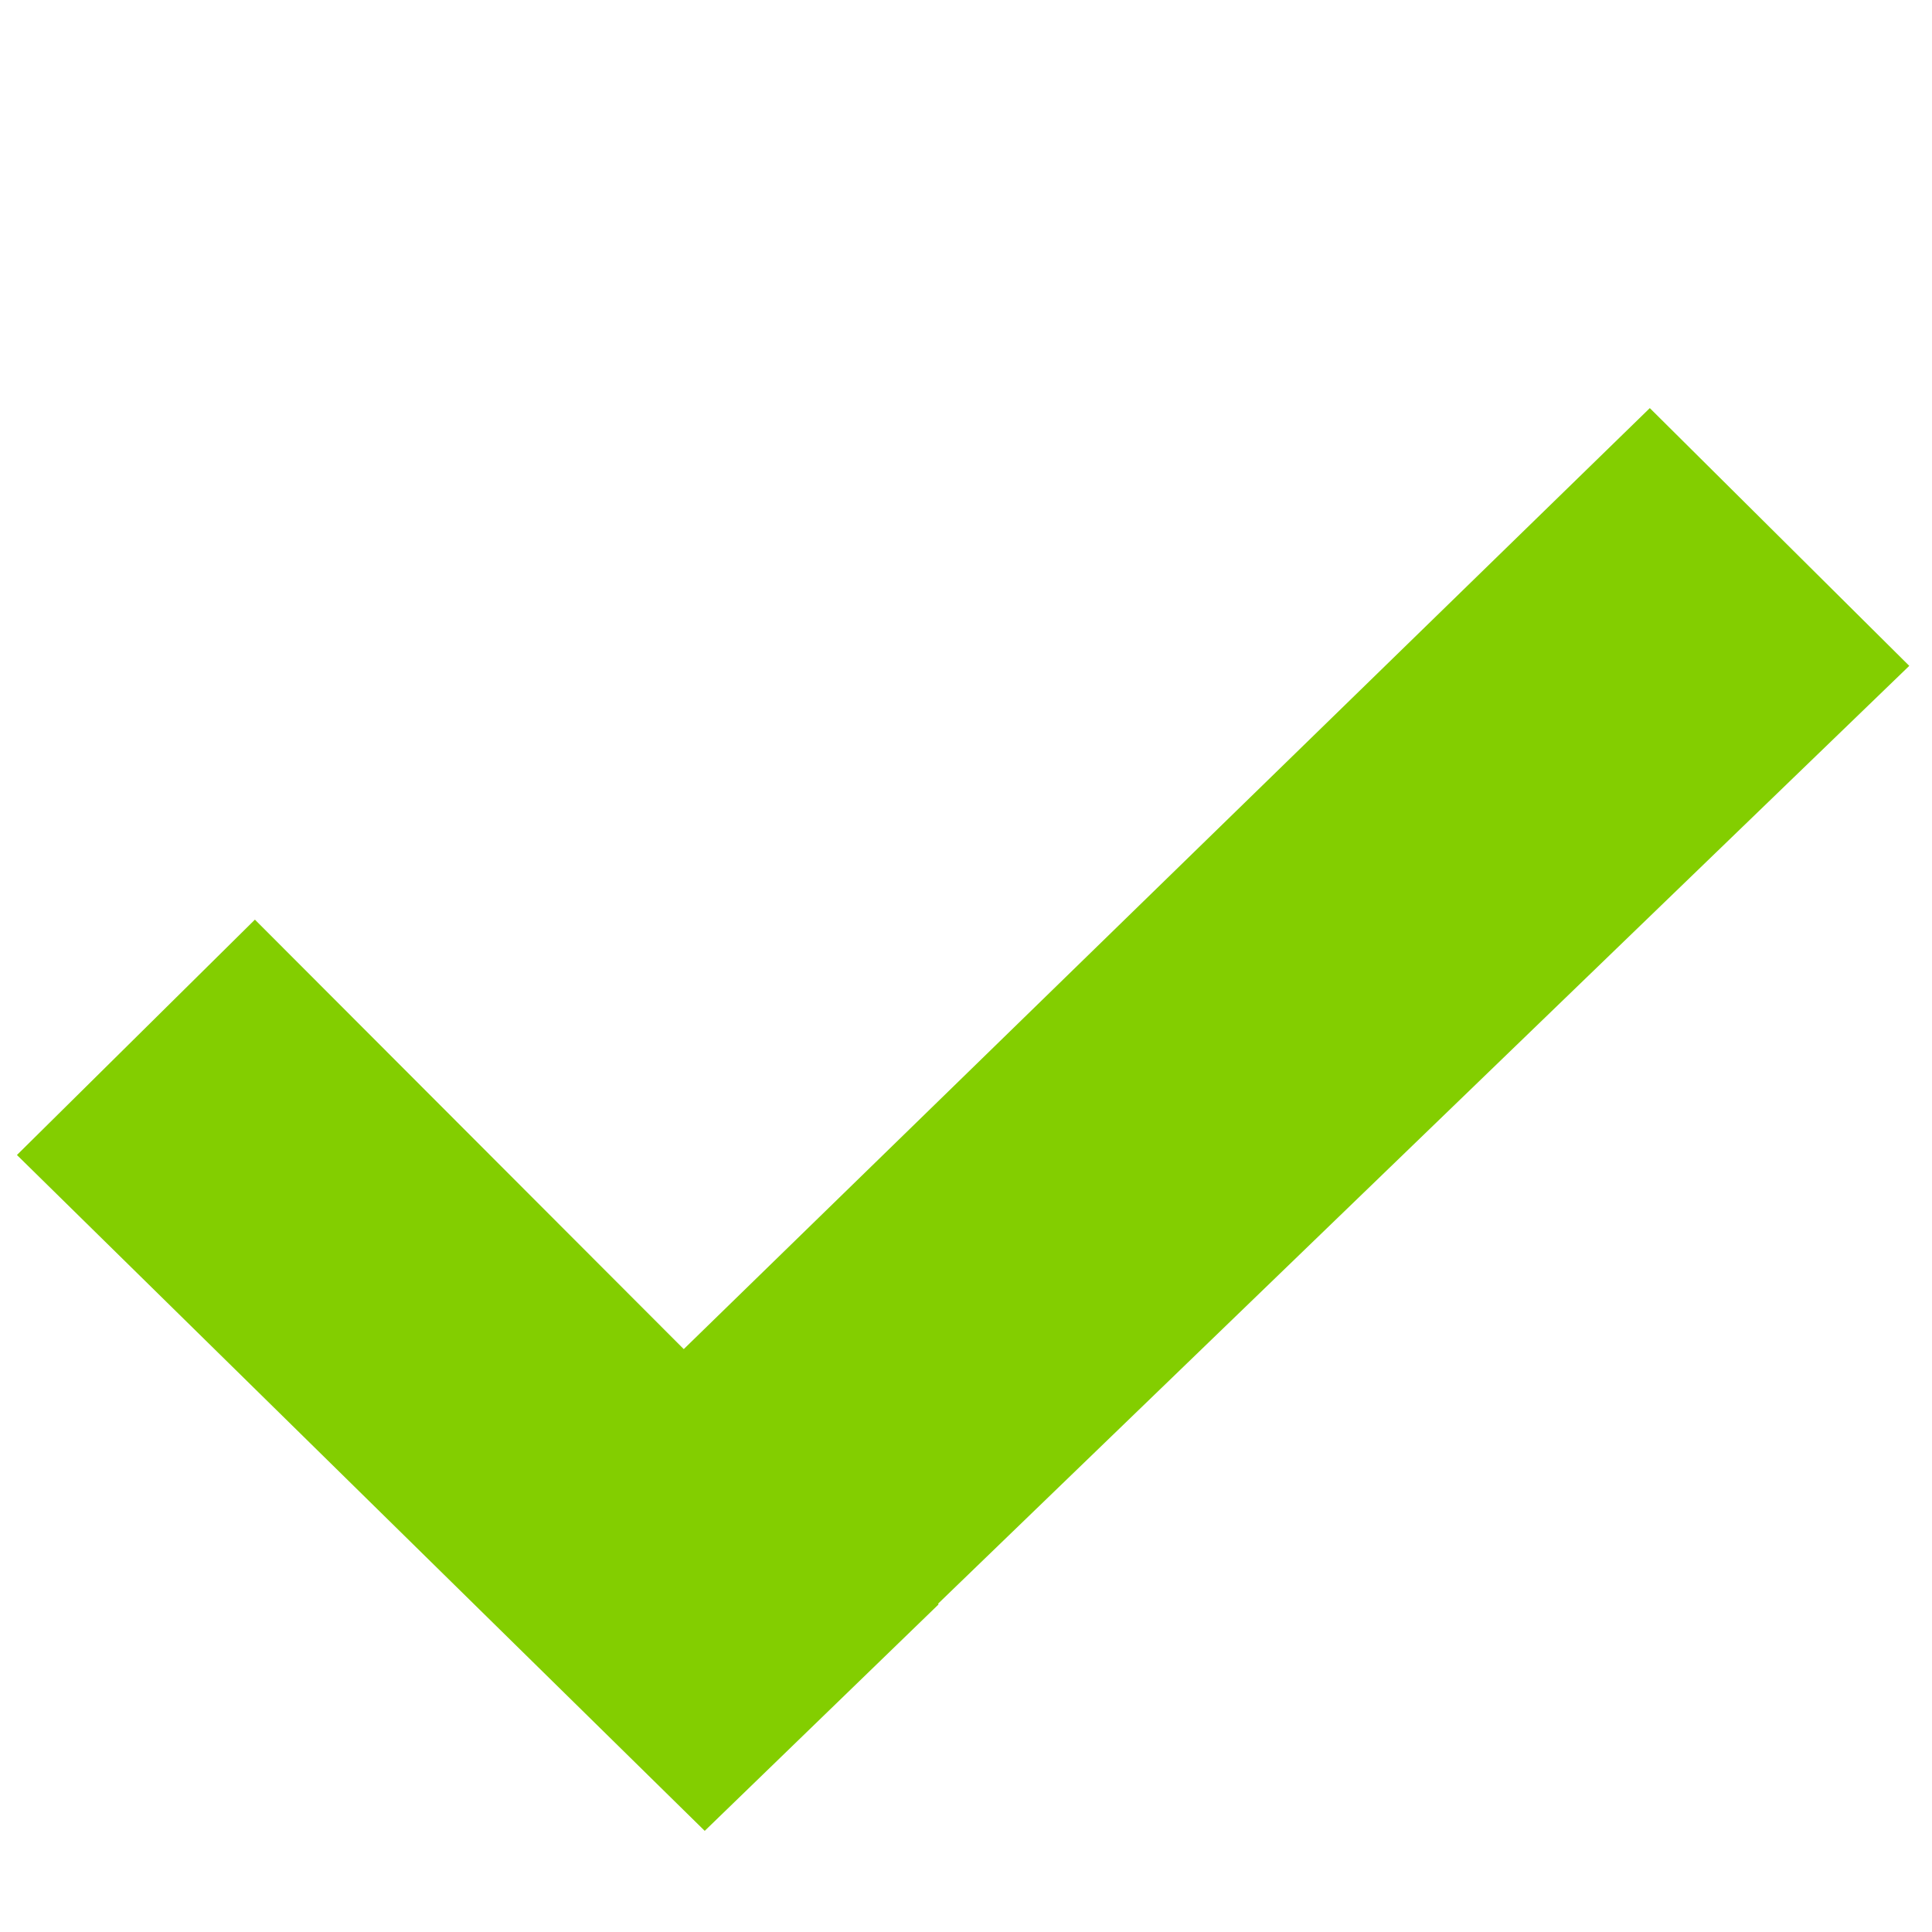 <svg width="17" height="17" viewBox="0 0 17 17" fill="none" xmlns="http://www.w3.org/2000/svg">
<path d="M8.259 14.117L2.243 8.092L0.149 10.163L6.201 16.11L8.259 14.117Z" fill="#83CE00"/>
<path d="M7.194 15.135L16.8 5.859L14.517 3.591L4.88 12.978L7.194 15.135Z" fill="#83CE00"/>
</svg>
